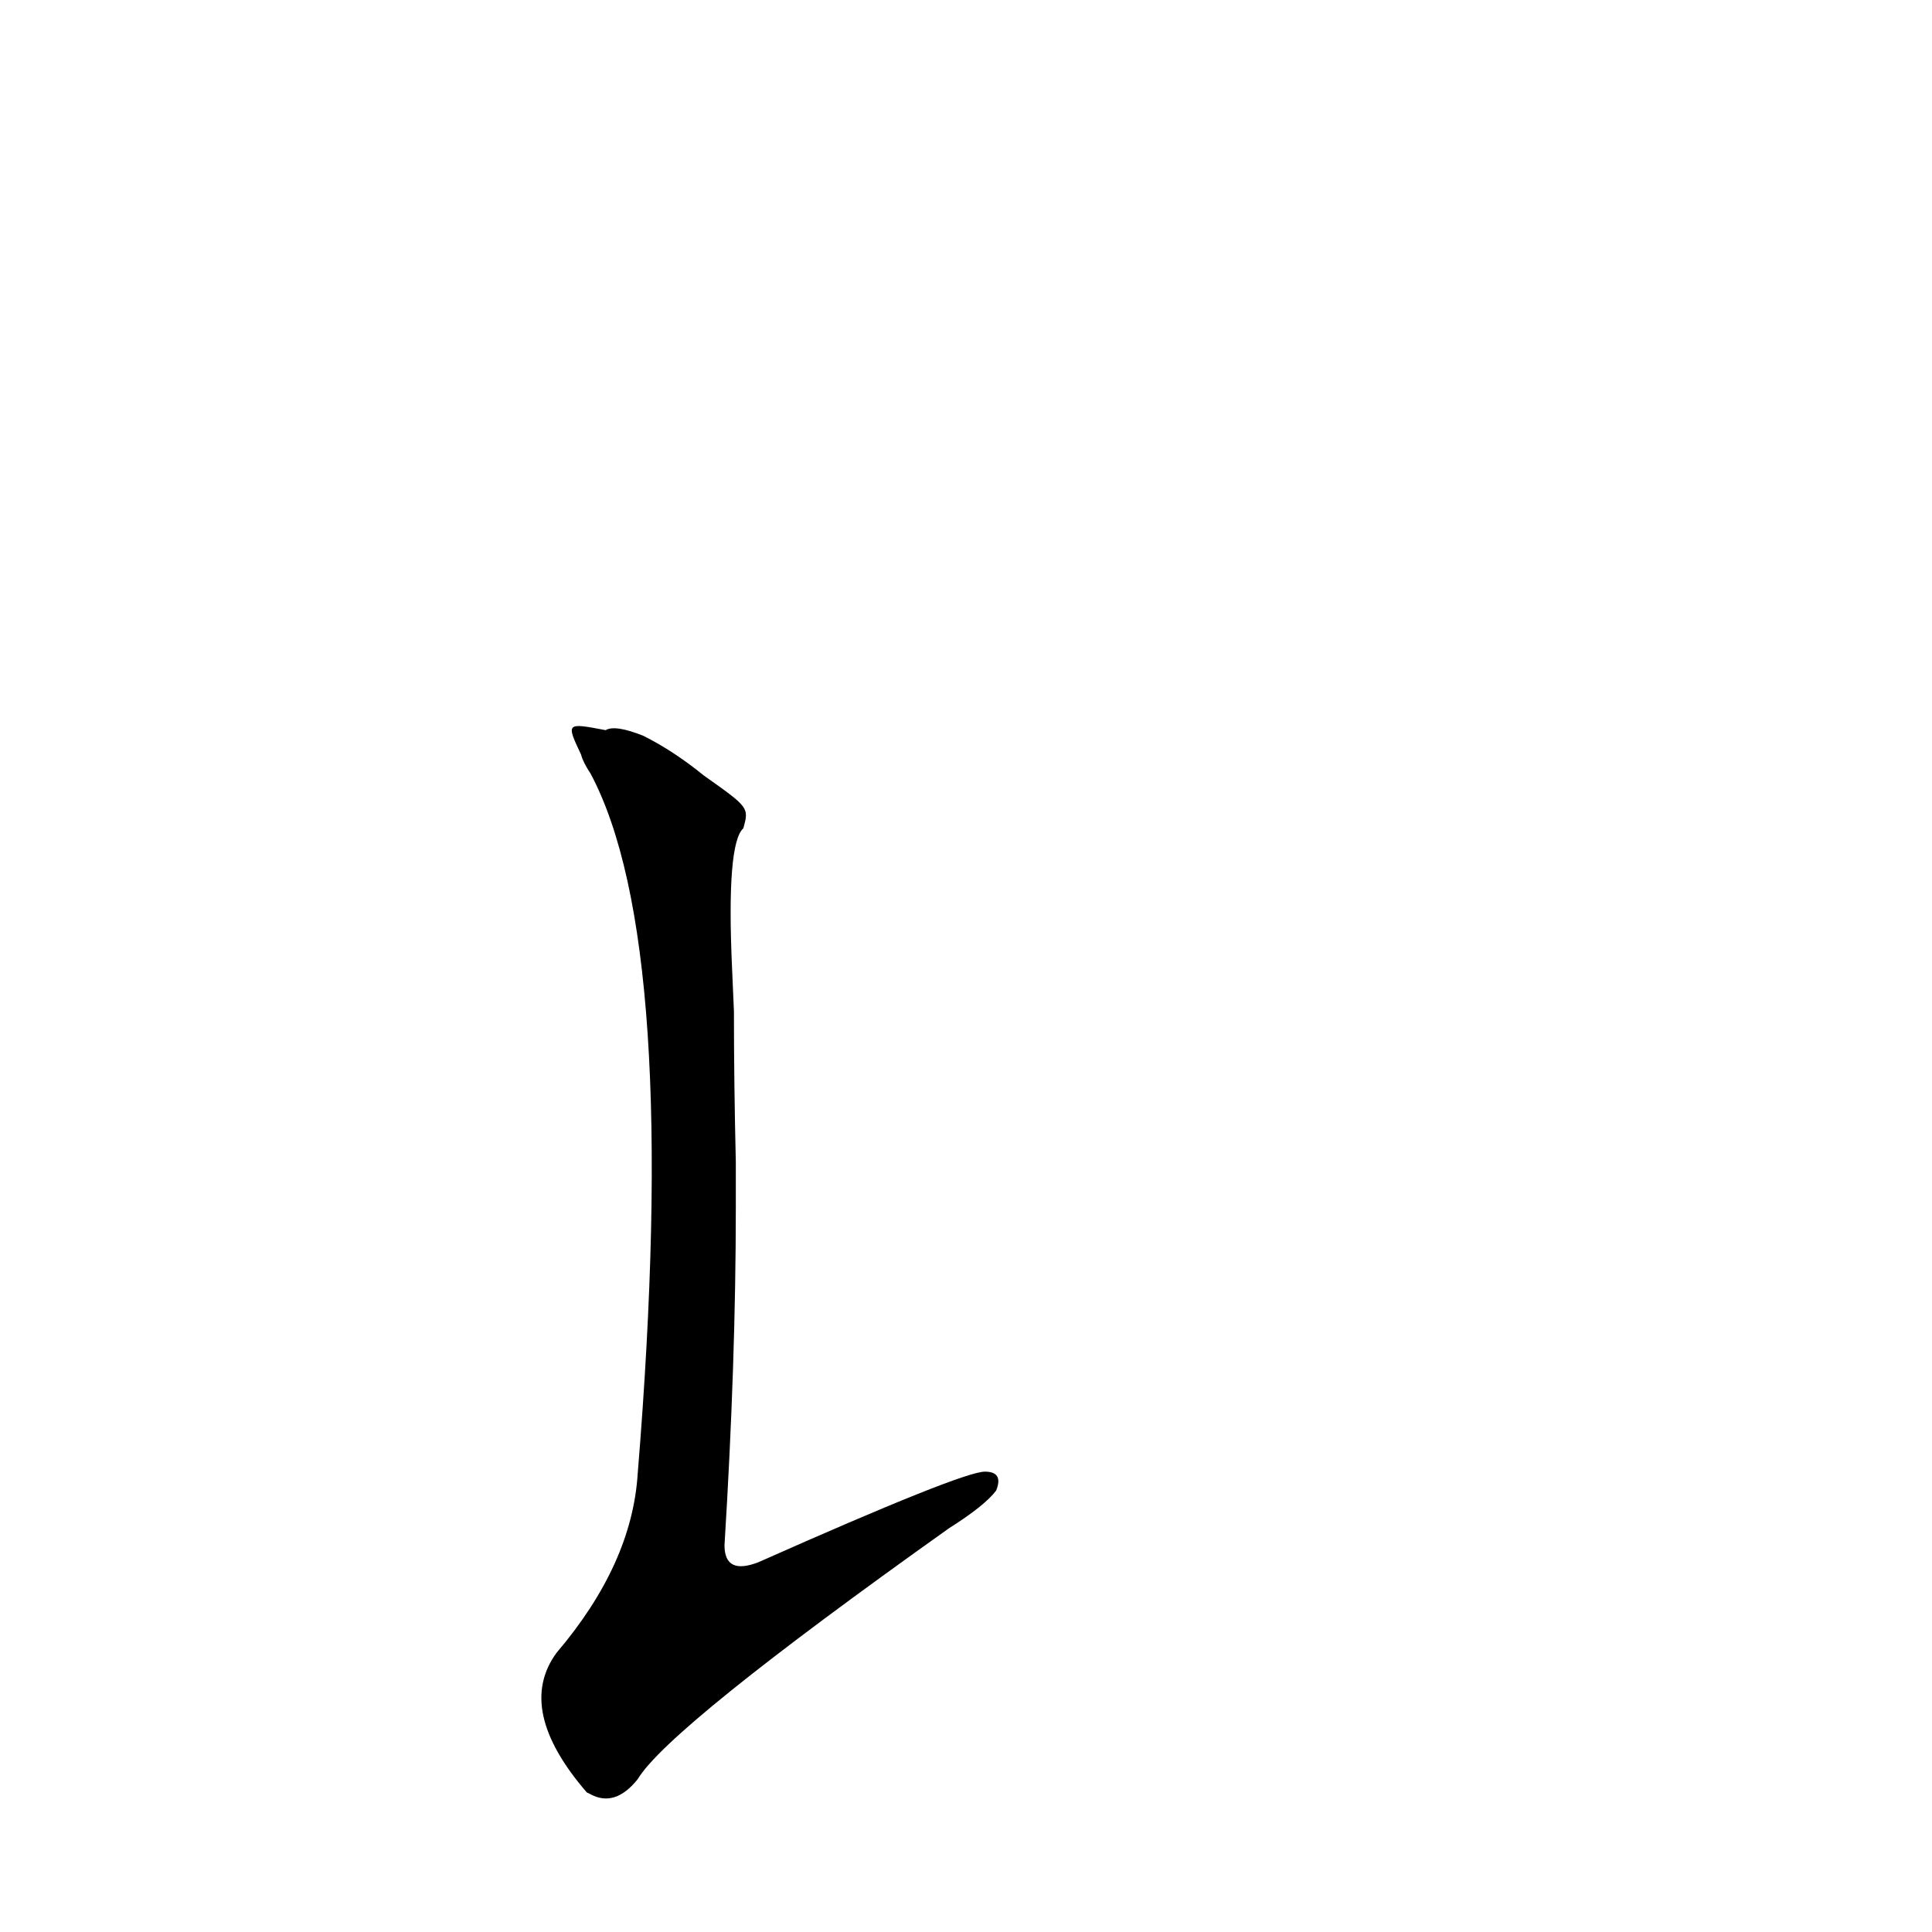 <?xml version='1.0' encoding='utf-8'?>
<svg xmlns="http://www.w3.org/2000/svg" version="1.1" viewBox="0 0 1024 1024"><g transform="scale(1, -1) translate(0, -900)"><path d="M 373 489 Q 357 502 341 510 Q 326 516 321 513 C 300 517 300 517 308 500 Q 309 496 313 490 Q 361 400 338 119 Q 335 71 295 24 Q 273 -6 311 -50 L 313 -51 Q 326 -58 338 -43 Q 354 -16 503 90 Q 522 102 528 110 Q 532 120 522 120 Q 510 120 402 72 Q 384 65 384 81 Q 390 178 390 260 L 390 284 Q 389 326 389 364 L 388 387 Q 385 453 394 461 C 397 472 397 472 373 489 Z" fill="black" /></g></svg>